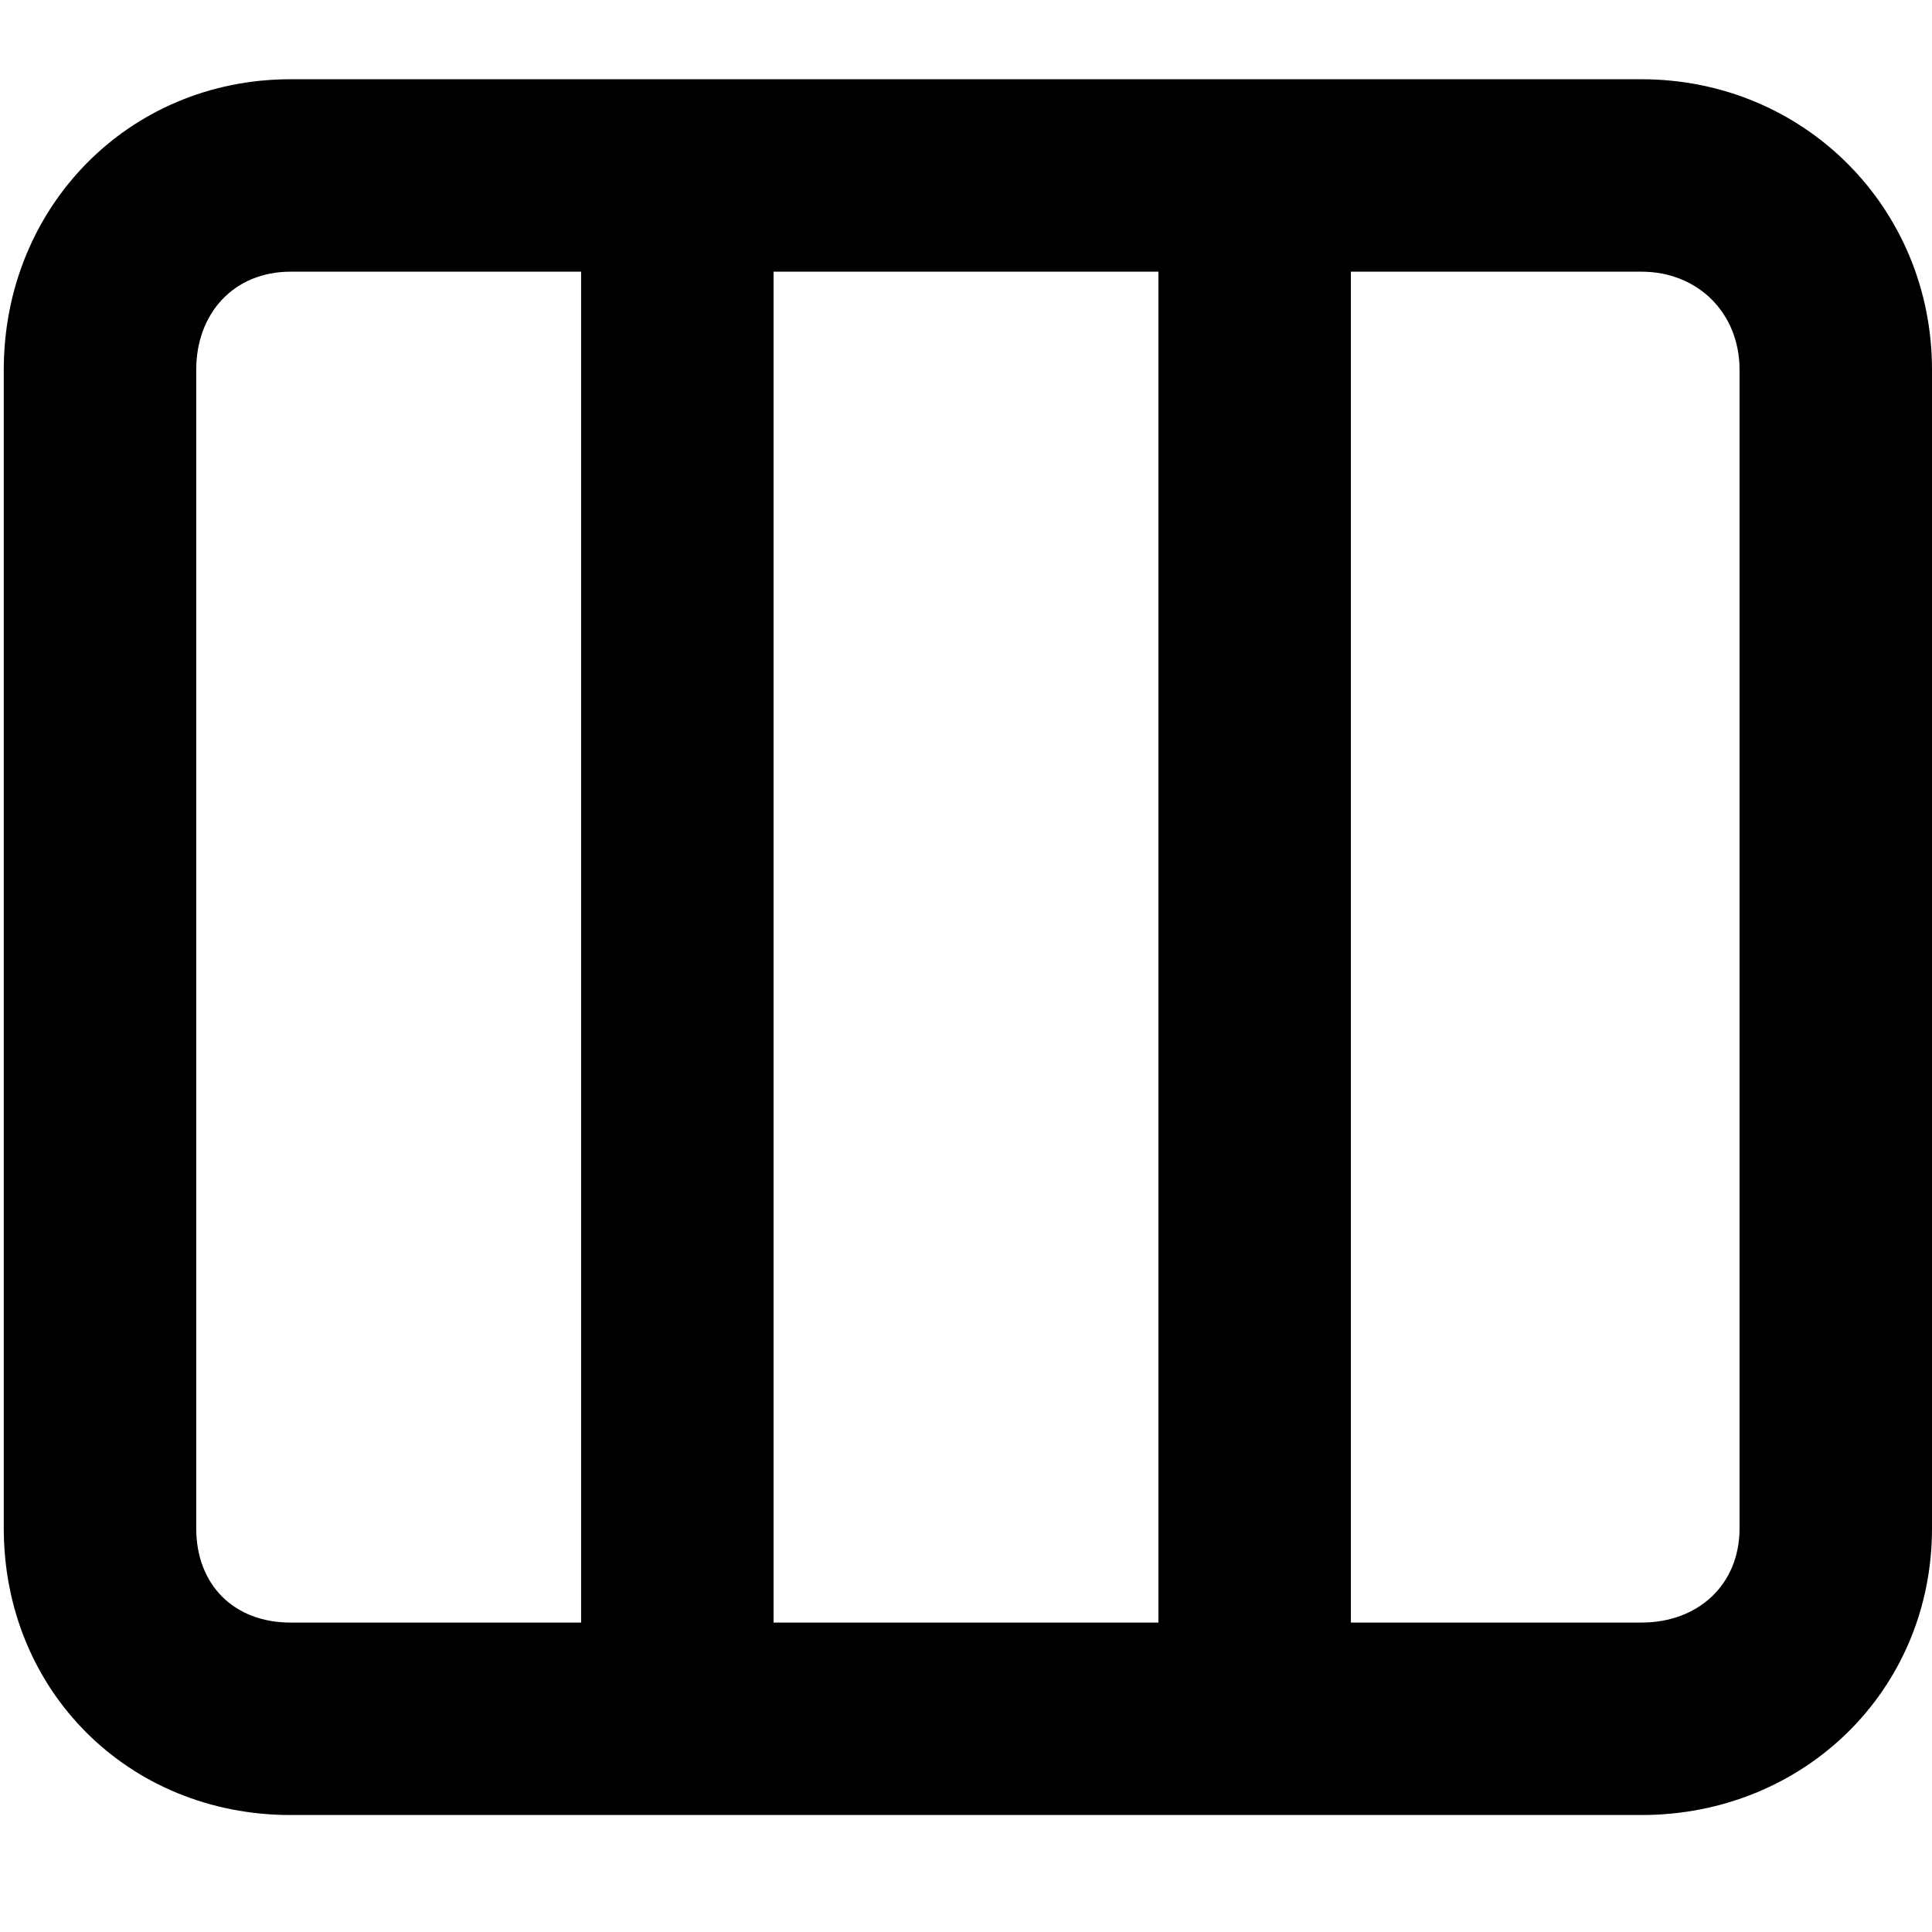 <svg xmlns="http://www.w3.org/2000/svg" viewBox="0 0 512 512">
	<path d="M435 21c43 0 77 34 77 77v307c0 43-34 76-77 76H77c-43 0-76-33-76-76V98c0-43 33-77 76-77h358zM307 72H205v358h102V72zM52 405c0 15 10 25 25 25h77V72H77c-15 0-25 11-25 26v307zm409 0V98c0-15-11-26-26-26h-77v358h77c15 0 26-10 26-25z"/>
</svg>